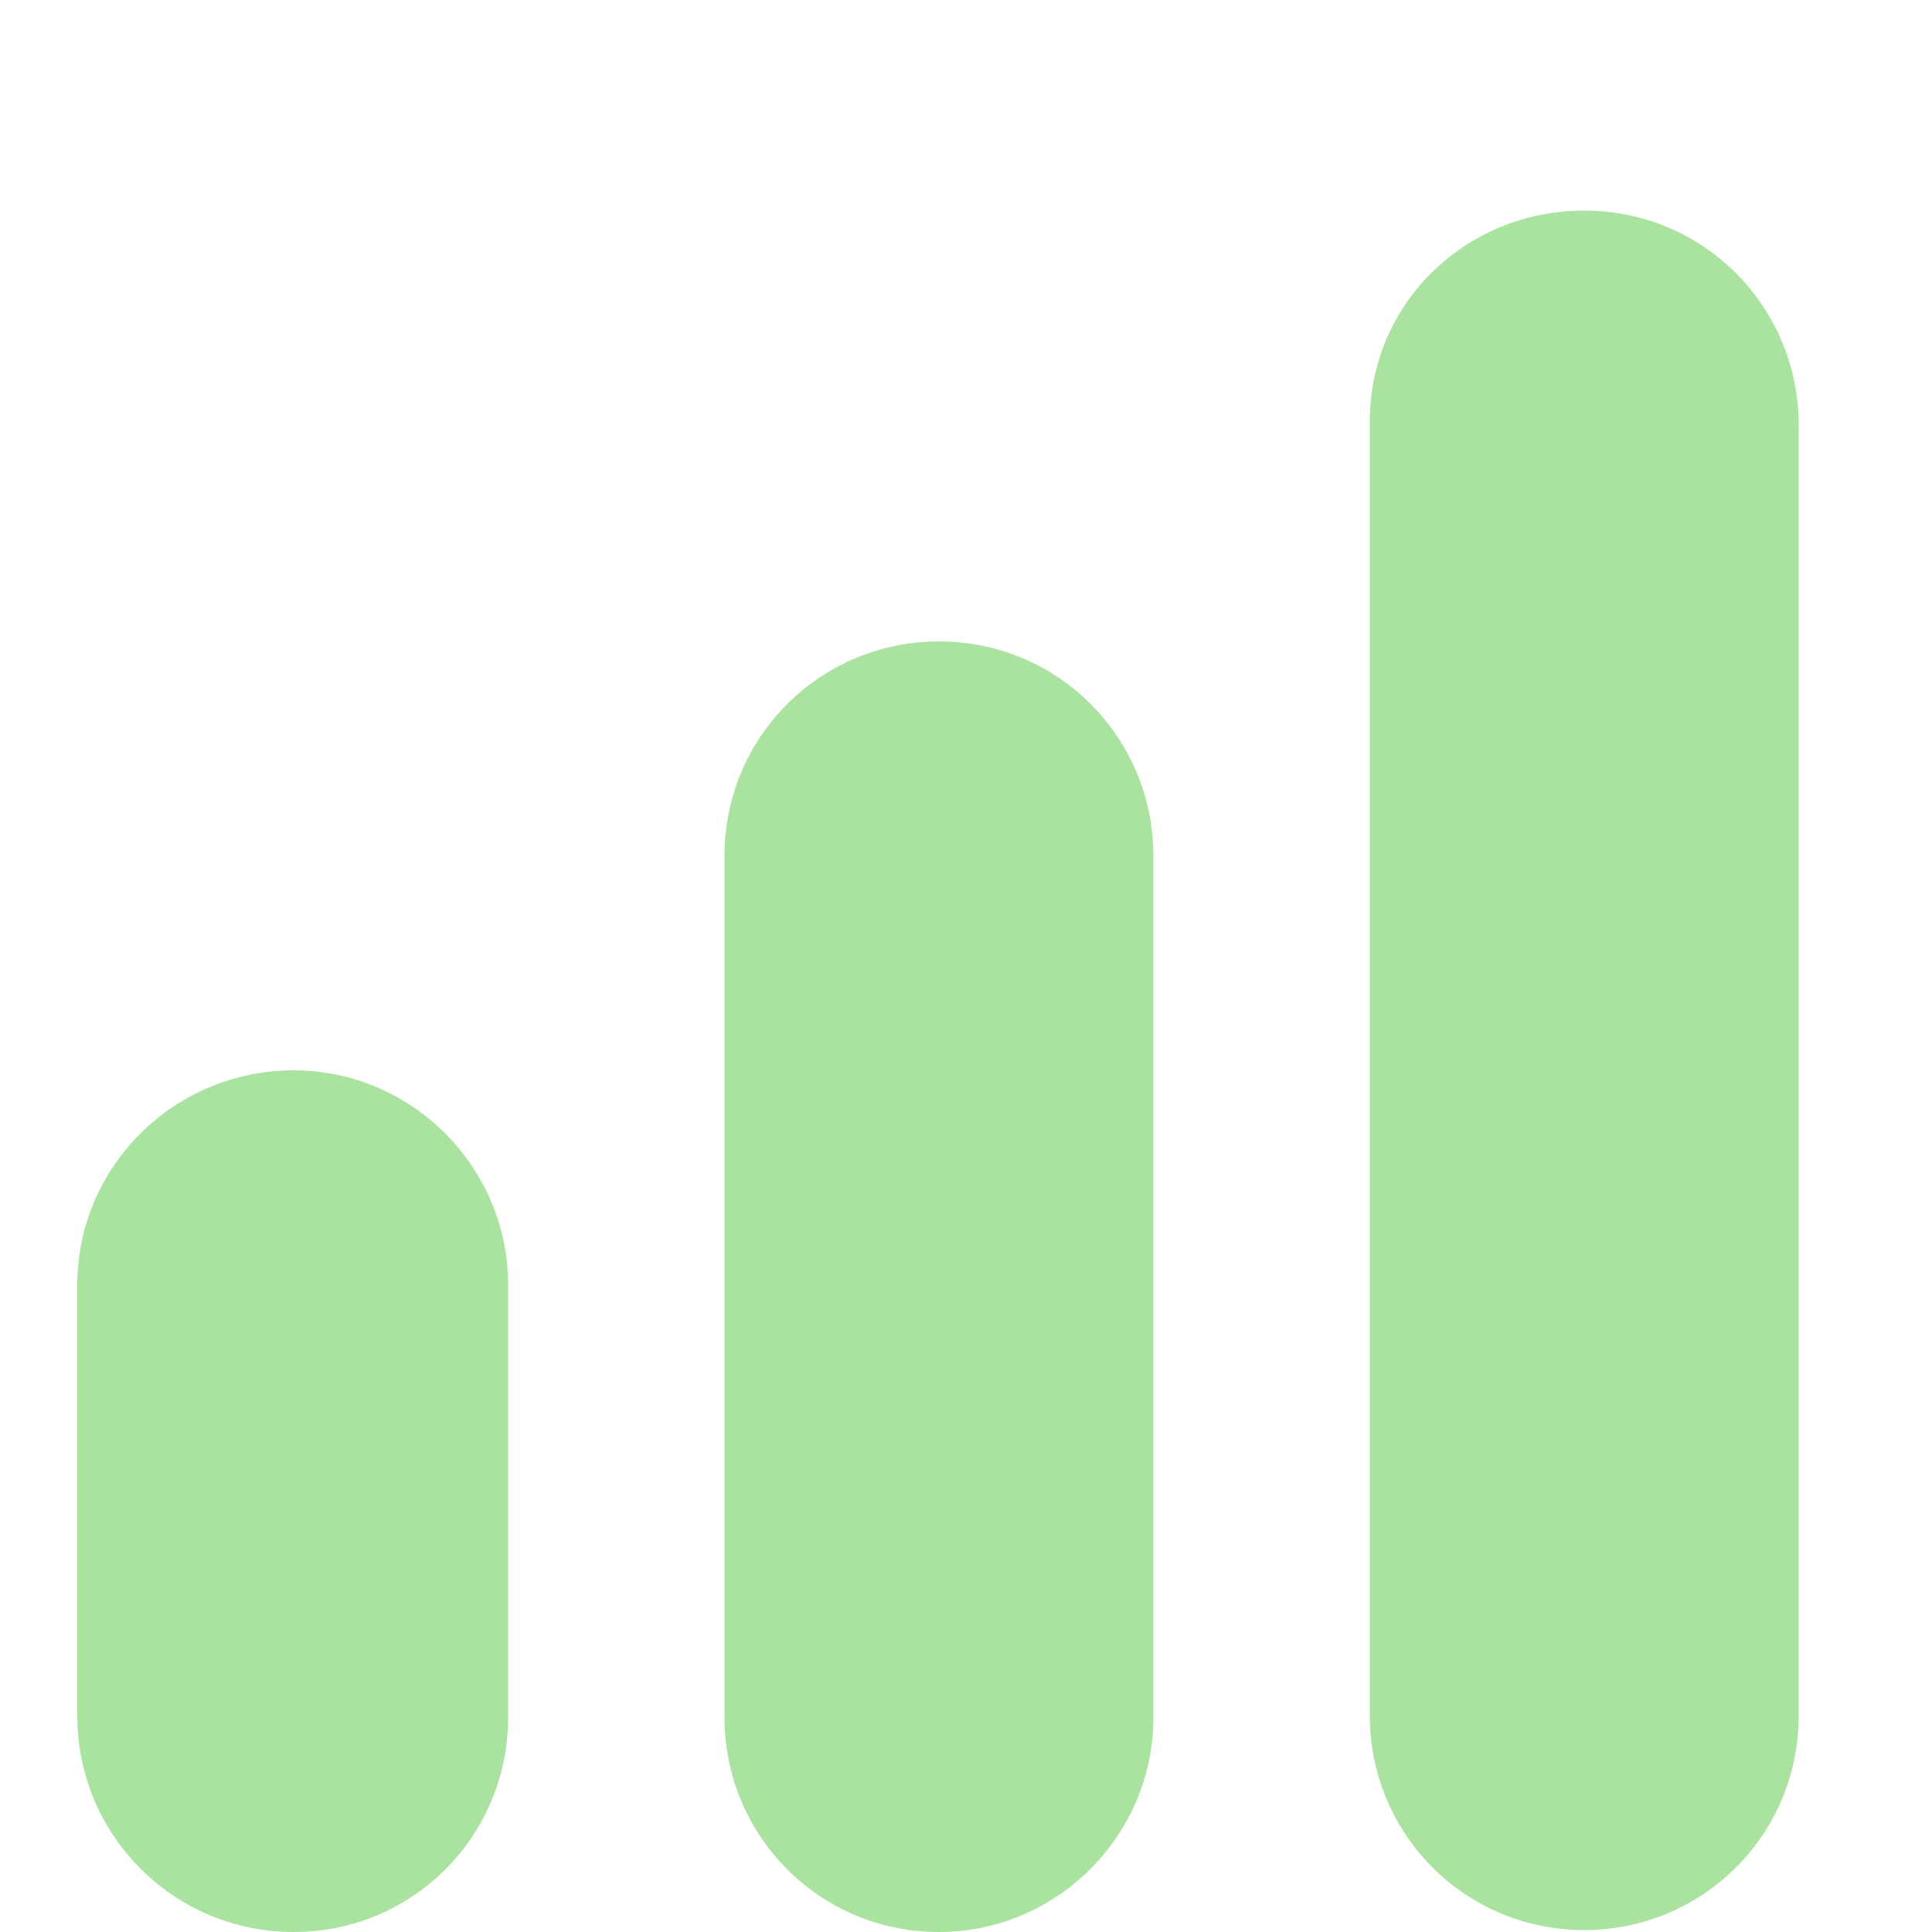 <?xml version="1.0" encoding="utf-8"?>
<!-- Generator: Adobe Illustrator 23.0.1, SVG Export Plug-In . SVG Version: 6.00 Build 0)  -->
<svg version="1.1" id="Camada_1" xmlns="http://www.w3.org/2000/svg" xmlns:xlink="http://www.w3.org/1999/xlink" x="0px" y="0px"
	 viewBox="0 0 100 100" style="enable-background:new 0 0 100 100;" xml:space="preserve">
<style type="text/css">
	.st0{fill:#AAE29F;}
</style>
<g>
	<path class="st0" d="M15.2,55.4L15.2,55.4C9,55.4,4,60.4,4,66.5v22.3C4,95,9,100,15.2,100h0c6.2,0,11.1-5,11.1-11.1V66.5
		C26.3,60.4,21.3,55.4,15.2,55.4z"/>
	<path class="st0" d="M48.6,100L48.6,100c-6.2,0-11.1-5-11.1-11.1V44.3c0-6.2,5-11.1,11.1-11.1h0c6.2,0,11.1,5,11.1,11.1v44.6
		C59.7,95,54.7,100,48.6,100z"/>
	<path class="st0" d="M82,10.9L82,10.9c6.2,0,11.1,5,11.1,11.1v66.8c0,6.2-5,11.1-11.1,11.1h0c-6.2,0-11.1-5-11.1-11.1V22
		C70.8,15.8,75.8,10.9,82,10.9z"/>
</g>
</svg>

